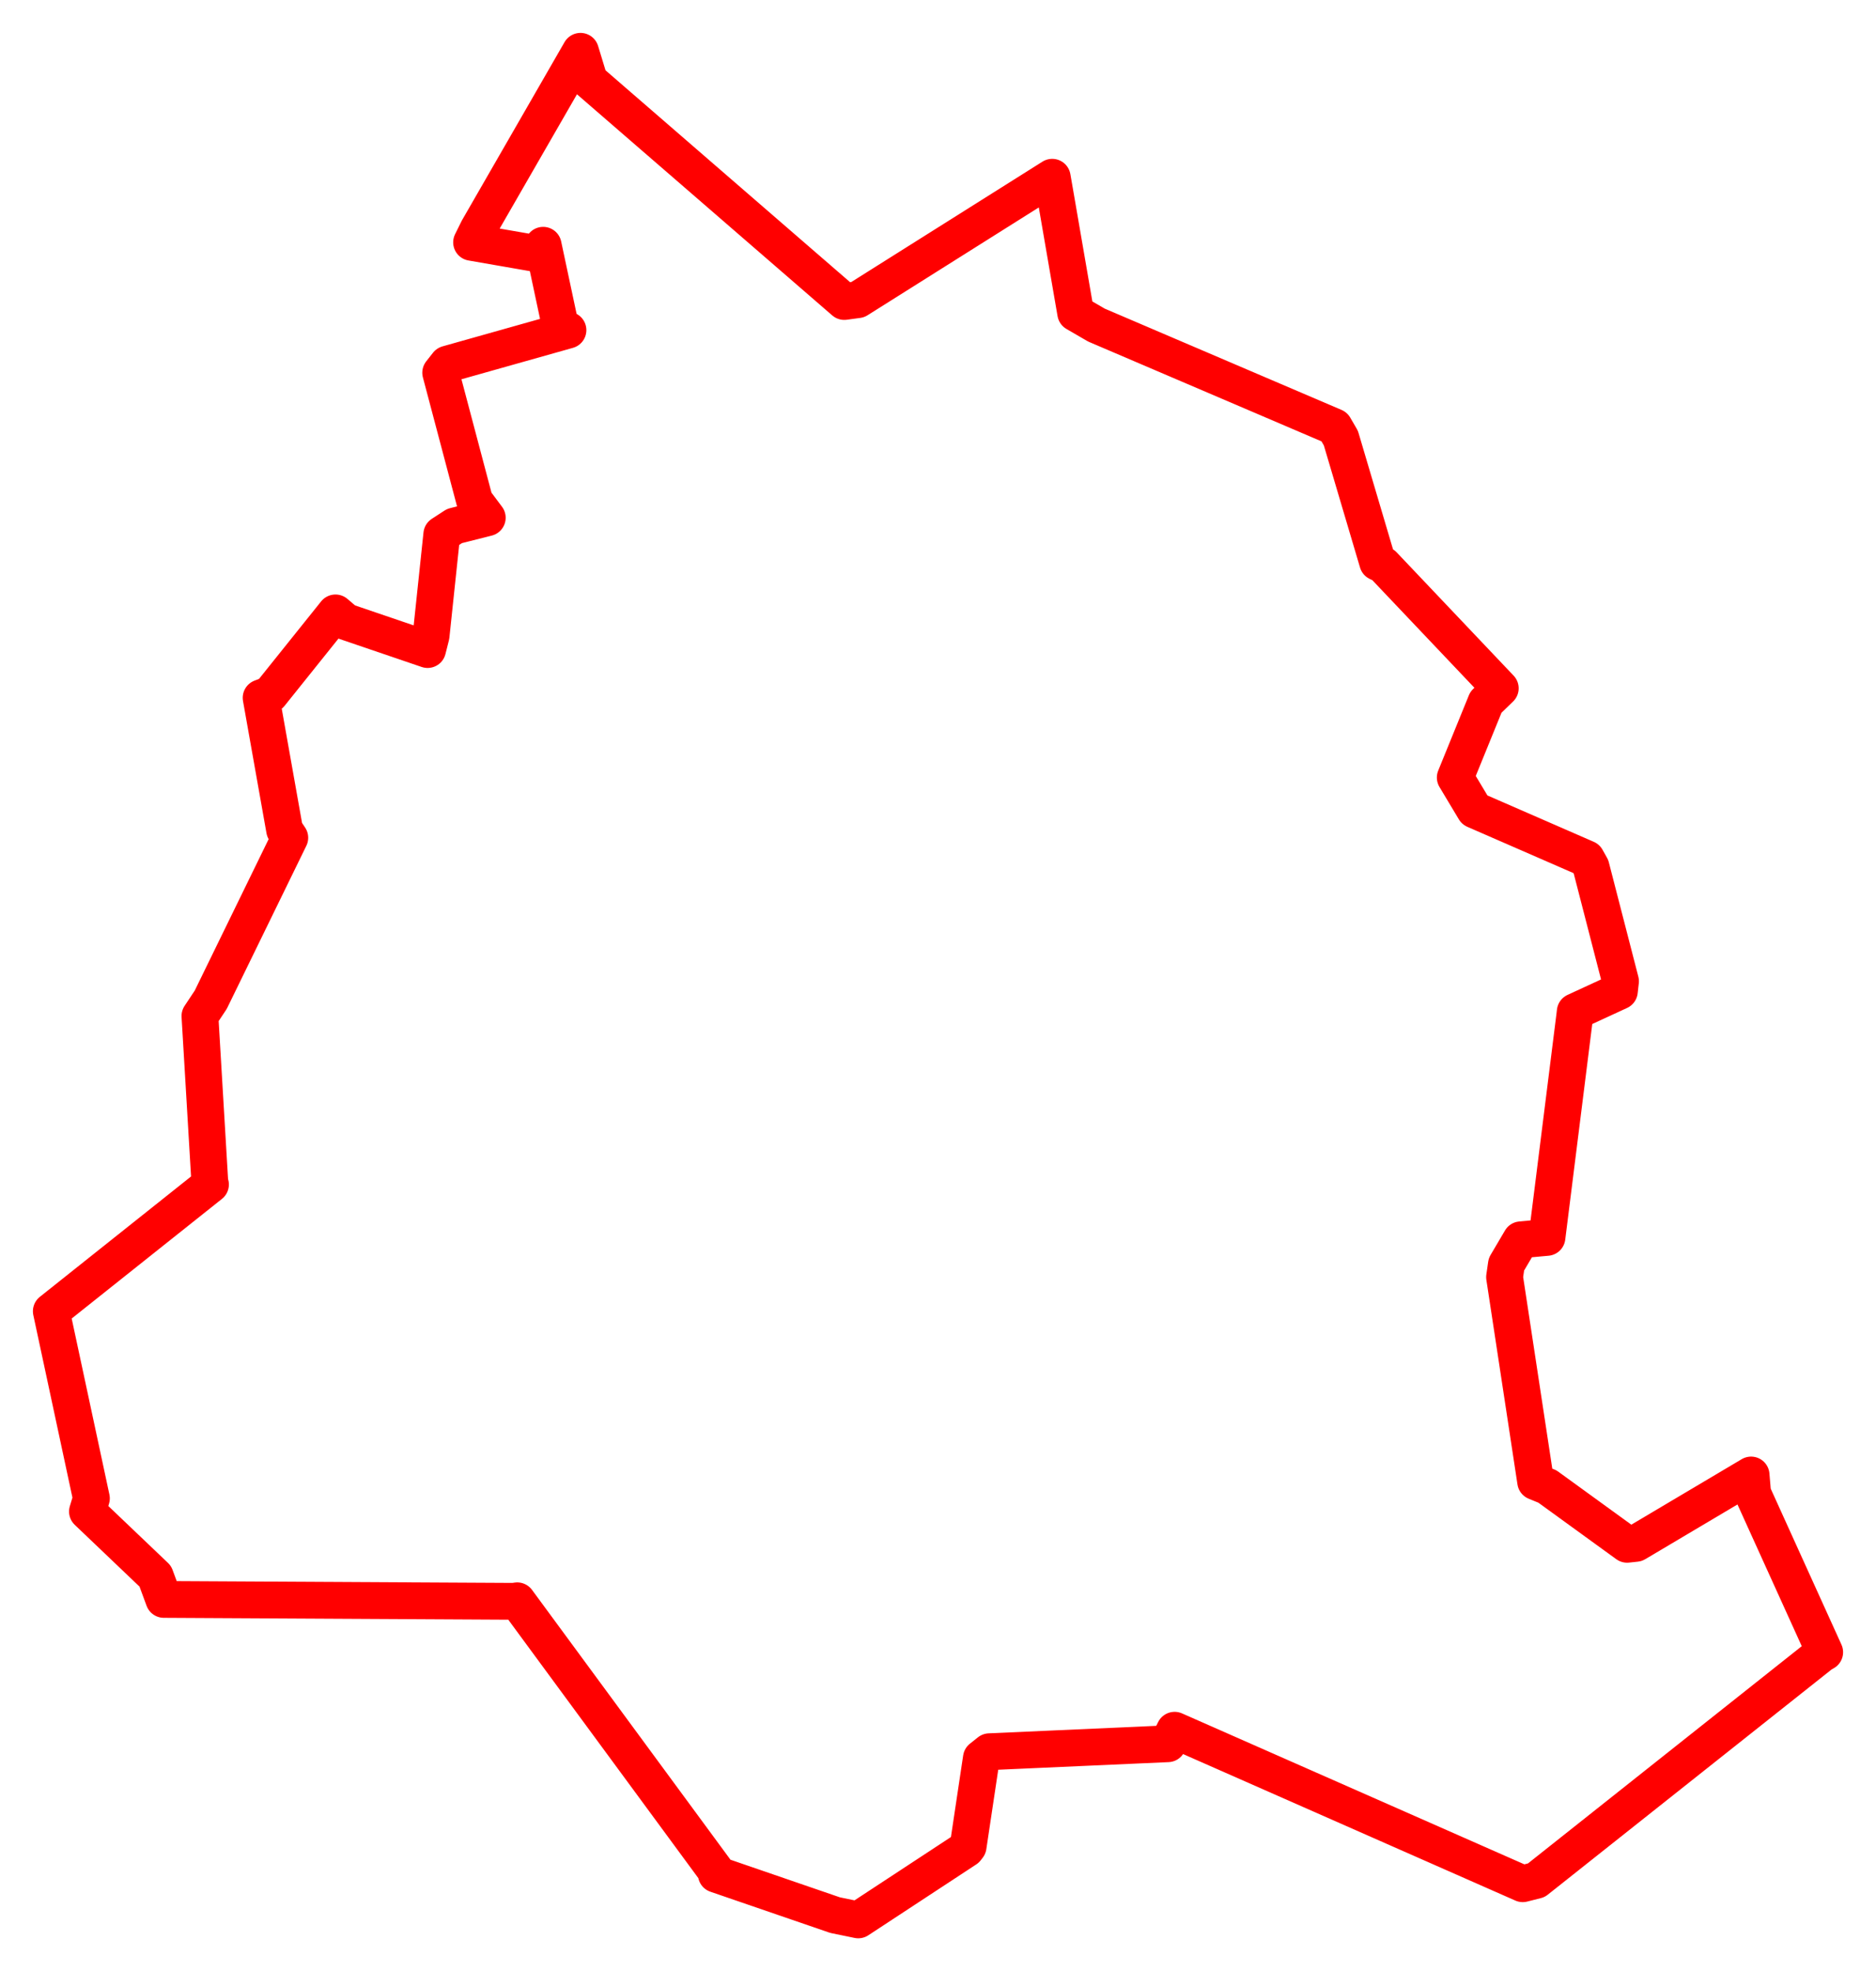 <svg width="182.828" height="192.135" xmlns="http://www.w3.org/2000/svg"><polygon points="5,127.808 8.909,146.048 8.522,147.33 15.135,153.638 15.967,155.898 50.069,156.083 50.406,156.032 69.692,182.26 69.812,182.692 81.385,186.67 83.642,187.135 94.158,180.229 94.349,179.983 95.641,171.363 96.422,170.742 113.815,169.965 114.474,168.648 148.401,183.609 149.724,183.275 177.484,161.243 177.828,161.044 170.806,145.56 170.655,143.77 159.426,150.434 158.57,150.526 150.805,144.892 149.66,144.423 146.629,124.483 146.808,123.238 148.217,120.844 150.762,120.612 153.464,99.052 153.517,98.603 157.819,96.618 157.929,95.642 155.052,84.488 154.609,83.698 143.716,78.947 141.824,75.787 144.811,68.449 146.211,67.09 134.814,55.074 134.264,54.813 130.676,42.702 130.039,41.605 106.853,31.686 104.833,30.513 102.766,18.533 102.546,17.276 83.596,29.211 82.281,29.389 57.447,7.872 56.572,5 46.587,22.35 45.958,23.621 52.259,24.717 52.934,23.905 54.6,31.724 55.352,32.179 43.609,35.489 42.948,36.329 46.254,48.819 47.488,50.466 44.293,51.272 43.056,52.077 42.012,61.972 41.673,63.314 33.701,60.597 32.695,59.74 26.338,67.674 25.448,68.016 27.737,80.901 28.243,81.656 20.538,97.447 19.485,99.032 20.453,115.319 20.513,115.456 5,127.808" stroke="red" stroke-width="3.586" fill="none" stroke-linejoin="round" vector-effect="non-scaling-stroke"></polygon></svg>